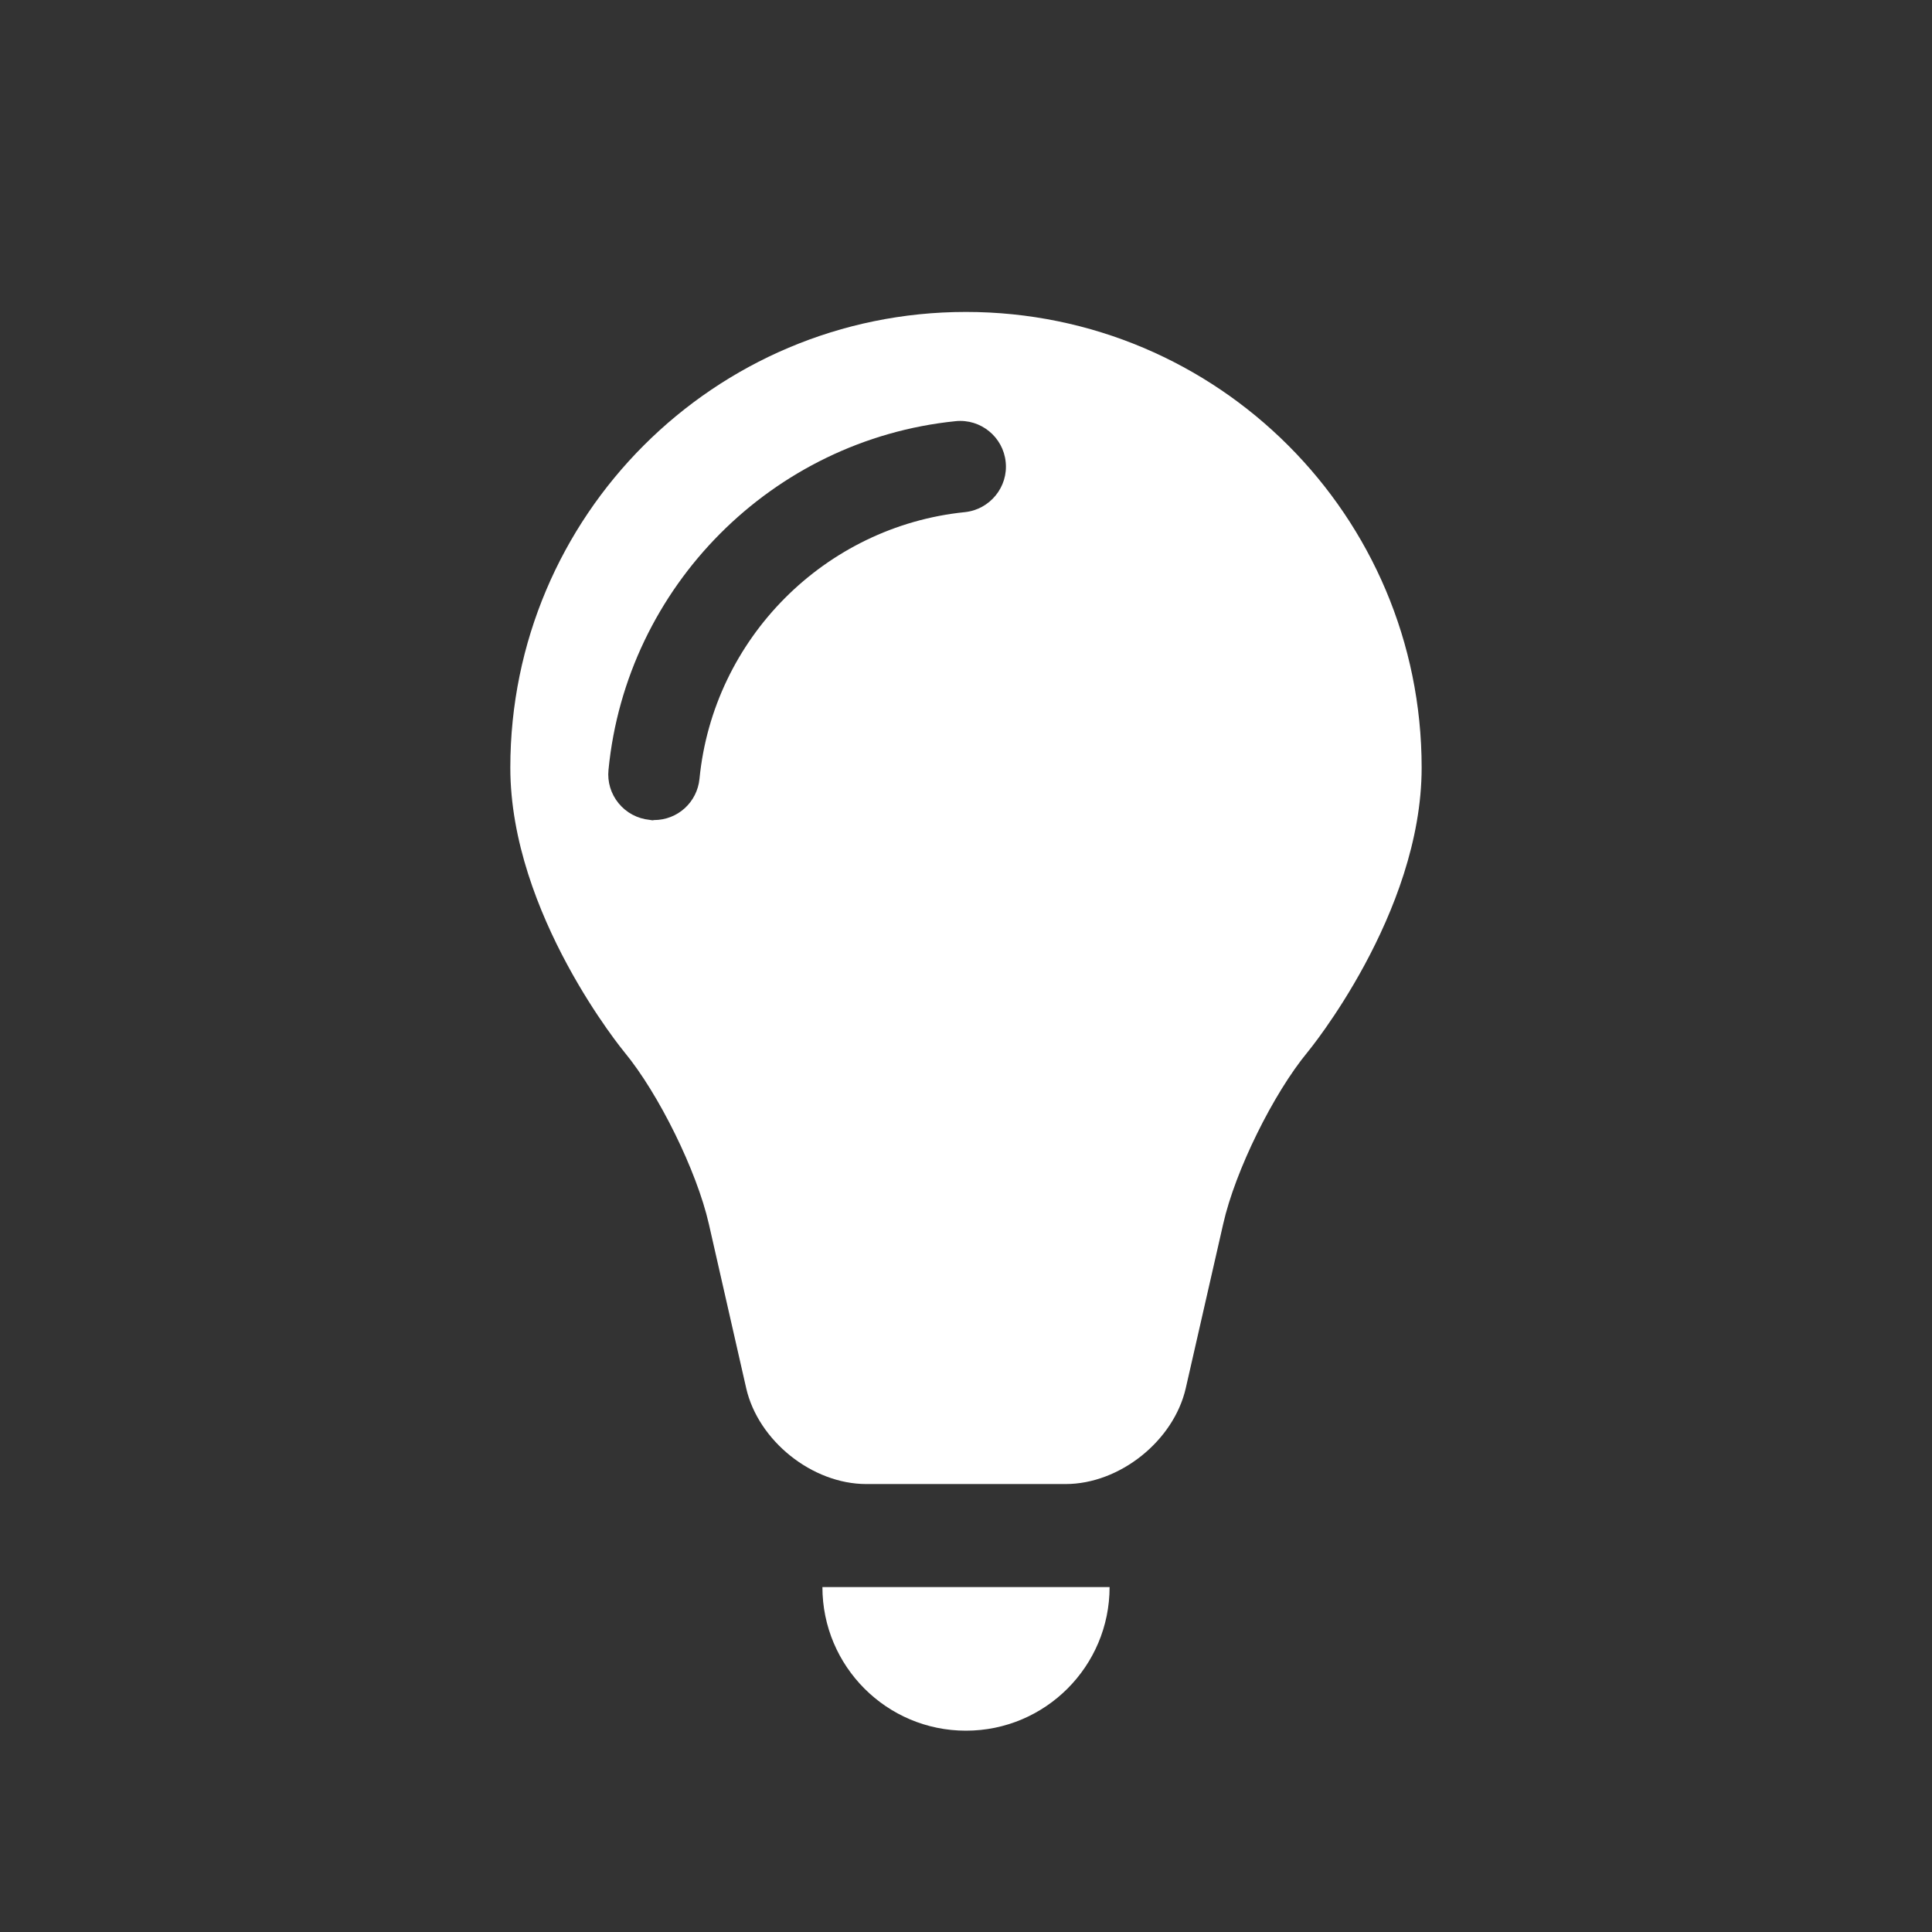 <?xml version="1.0" encoding="iso-8859-1"?>
<!-- Generator: Adobe Illustrator 19.1.0, SVG Export Plug-In . SVG Version: 6.00 Build 0)  -->
<svg version="1.1" id="Ebene_1" xmlns="http://www.w3.org/2000/svg" xmlns:xlink="http://www.w3.org/1999/xlink" x="0px" y="0px"
	 viewBox="0 0 50 50" style="enable-background:new 0 0 50 50;" xml:space="preserve">
<rect x="0" y="0" width="50" height="50" fill="#333333" stroke="none"/>
<g>
	<rect style="fill:none;" width="50" height="50"/>
	<path style="fill:#fff;" d="M21.284,41.073h7.432c0,2.051-1.664,3.717-3.718,3.717C22.947,44.79,21.284,43.124,21.284,41.073z
		 M36.792,19.866c0,3.792-2.949,7.359-2.949,7.359c-0.893,1.079-1.877,3.078-2.186,4.447l-0.969,4.252
		c-0.311,1.364-1.709,2.483-3.111,2.483H22.42c-1.4,0-2.798-1.119-3.109-2.483l-0.967-4.252c-0.312-1.369-1.297-3.369-2.188-4.447
		c0,0-2.949-3.567-2.949-7.359c0-6.514,5.281-11.793,11.79-11.793C31.513,8.073,36.792,13.352,36.792,19.866z M26.027,11.957
		c-0.064-0.646-0.646-1.125-1.297-1.057c-4.741,0.482-8.519,4.278-8.982,9.022c-0.032,0.313,0.061,0.62,0.26,0.865
		c0.201,0.246,0.486,0.399,0.805,0.431c0.037,0.003,0.076,0.02,0.112,0.005c0.612,0,1.118-0.46,1.178-1.07
		c0.355-3.628,3.244-6.53,6.868-6.899C25.62,13.186,26.095,12.602,26.027,11.957z"/>
</g>
</svg>
